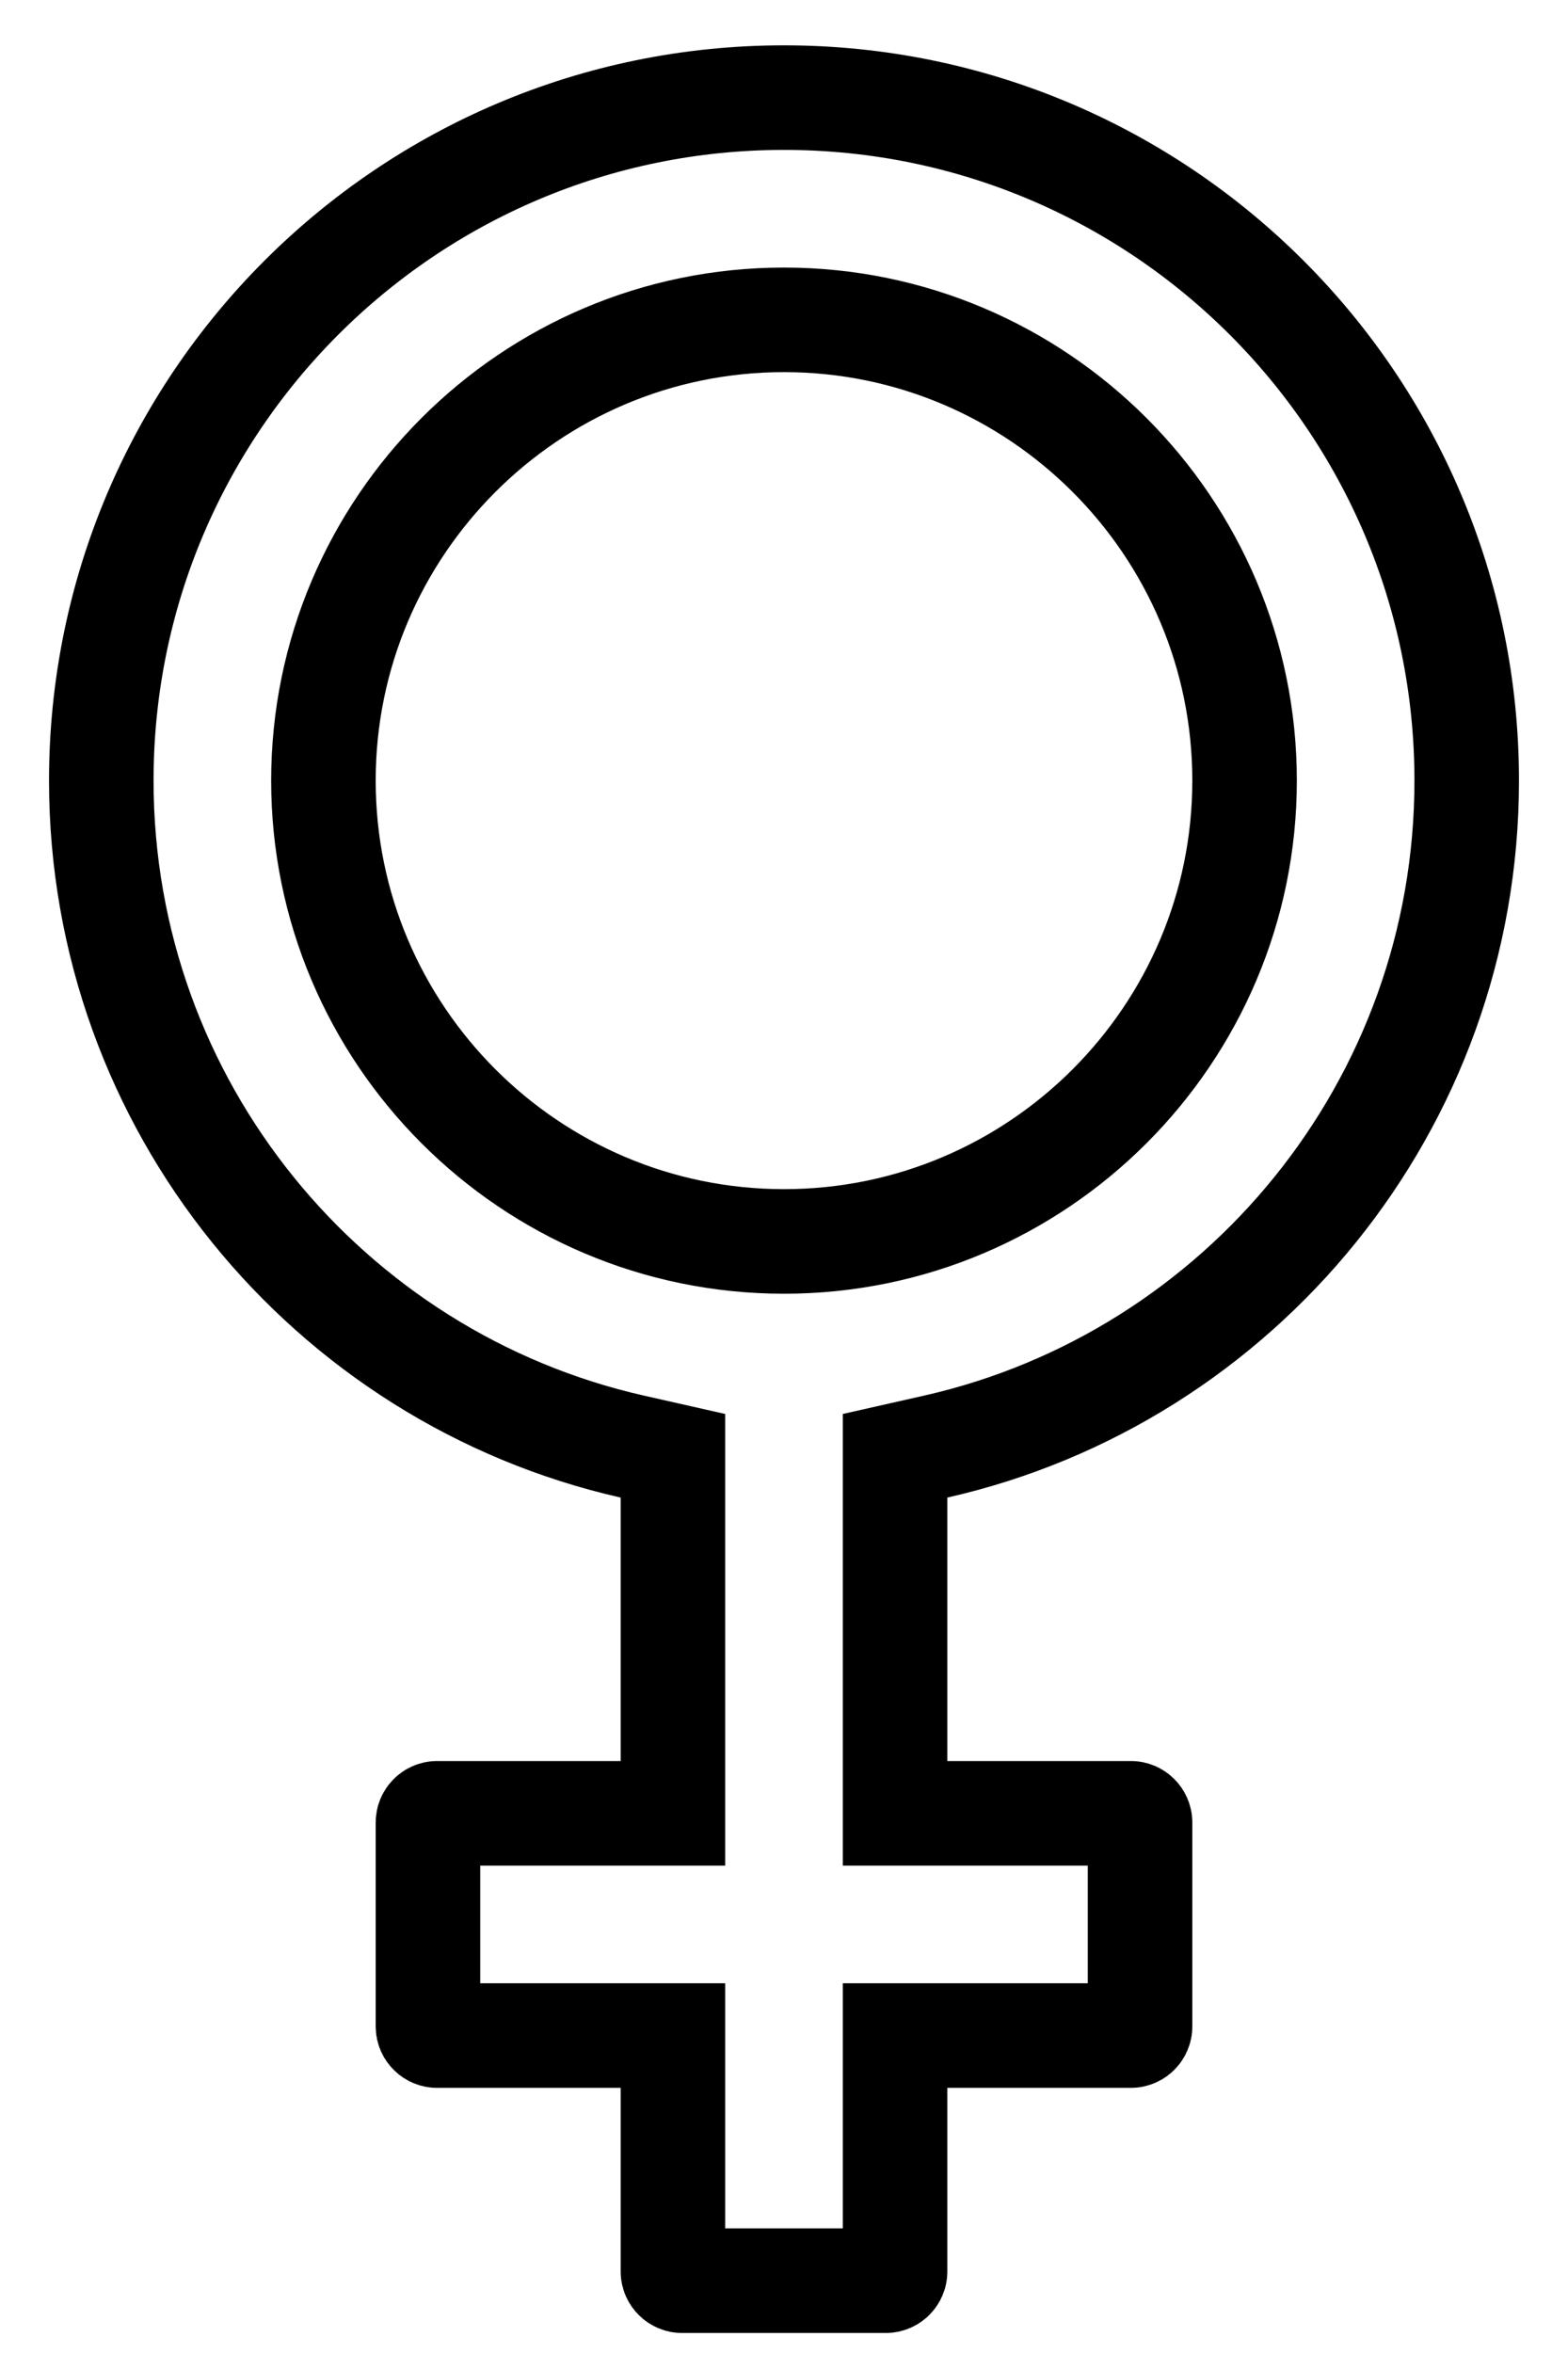 <svg width="30" height="45" viewBox="0 0 30 45" fill="none" xmlns="http://www.w3.org/2000/svg">
<path d="M12.875 28.64V27.841L12.096 27.665C6.282 26.35 1.938 21.142 1.938 14.929C1.938 7.718 7.789 1.867 15 1.867C22.211 1.867 28.062 7.718 28.062 14.929C28.062 21.142 23.718 26.35 17.904 27.665L17.125 27.841V28.64V33.679V34.679H18.125H21.641C21.733 34.679 21.812 34.759 21.812 34.851V38.758C21.812 38.85 21.733 38.929 21.641 38.929H18.125H17.125V39.929V43.445C17.125 43.537 17.045 43.617 16.953 43.617H13.047C12.955 43.617 12.875 43.537 12.875 43.445V39.929V38.929H11.875H8.359C8.267 38.929 8.188 38.85 8.188 38.758V34.851C8.188 34.759 8.267 34.679 8.359 34.679H11.875H12.875V33.679V28.64ZM15 6.117C10.141 6.117 6.188 10.07 6.188 14.929C6.188 19.788 10.141 23.742 15 23.742C19.859 23.742 23.812 19.788 23.812 14.929C23.812 10.07 19.859 6.117 15 6.117Z" stroke="black" stroke-width="2"/>
</svg>
